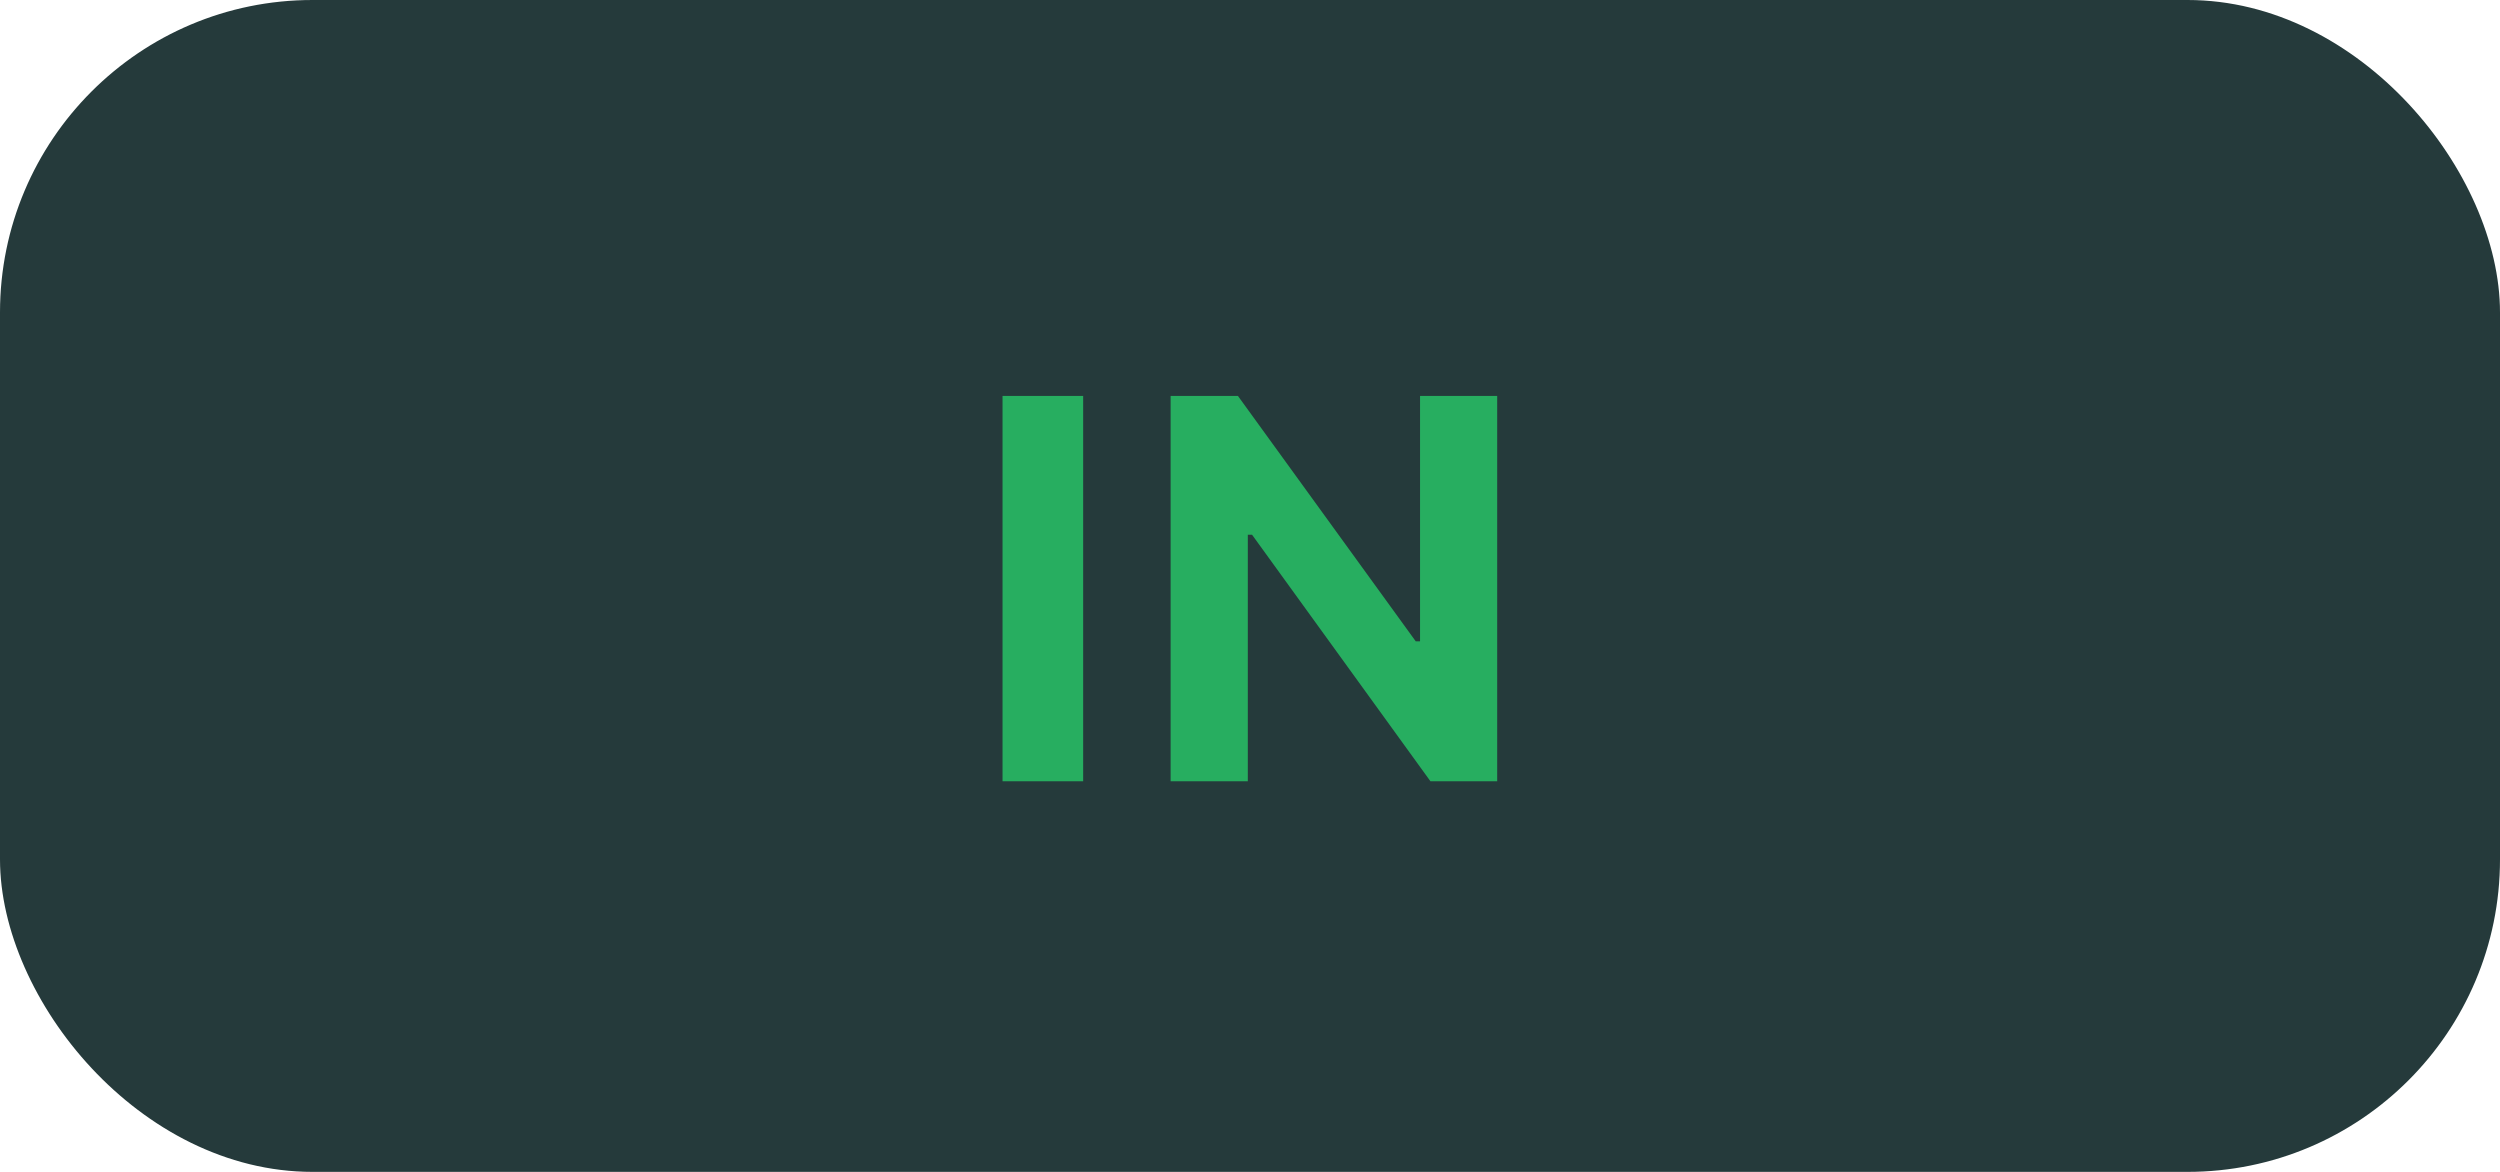 <svg width="64" height="30" viewBox="0 0 64 30" fill="none" xmlns="http://www.w3.org/2000/svg">
<rect width="64" height="30" rx="8" fill="#253A3B"/>
<path d="M25.665 20H27.729V10.136H25.665V20ZM29.968 20H31.944V13.69H32.053L36.619 20H38.328V10.136H36.353V16.418H36.243L31.691 10.136H29.968V20Z" fill="#27AE60"/>
</svg>
